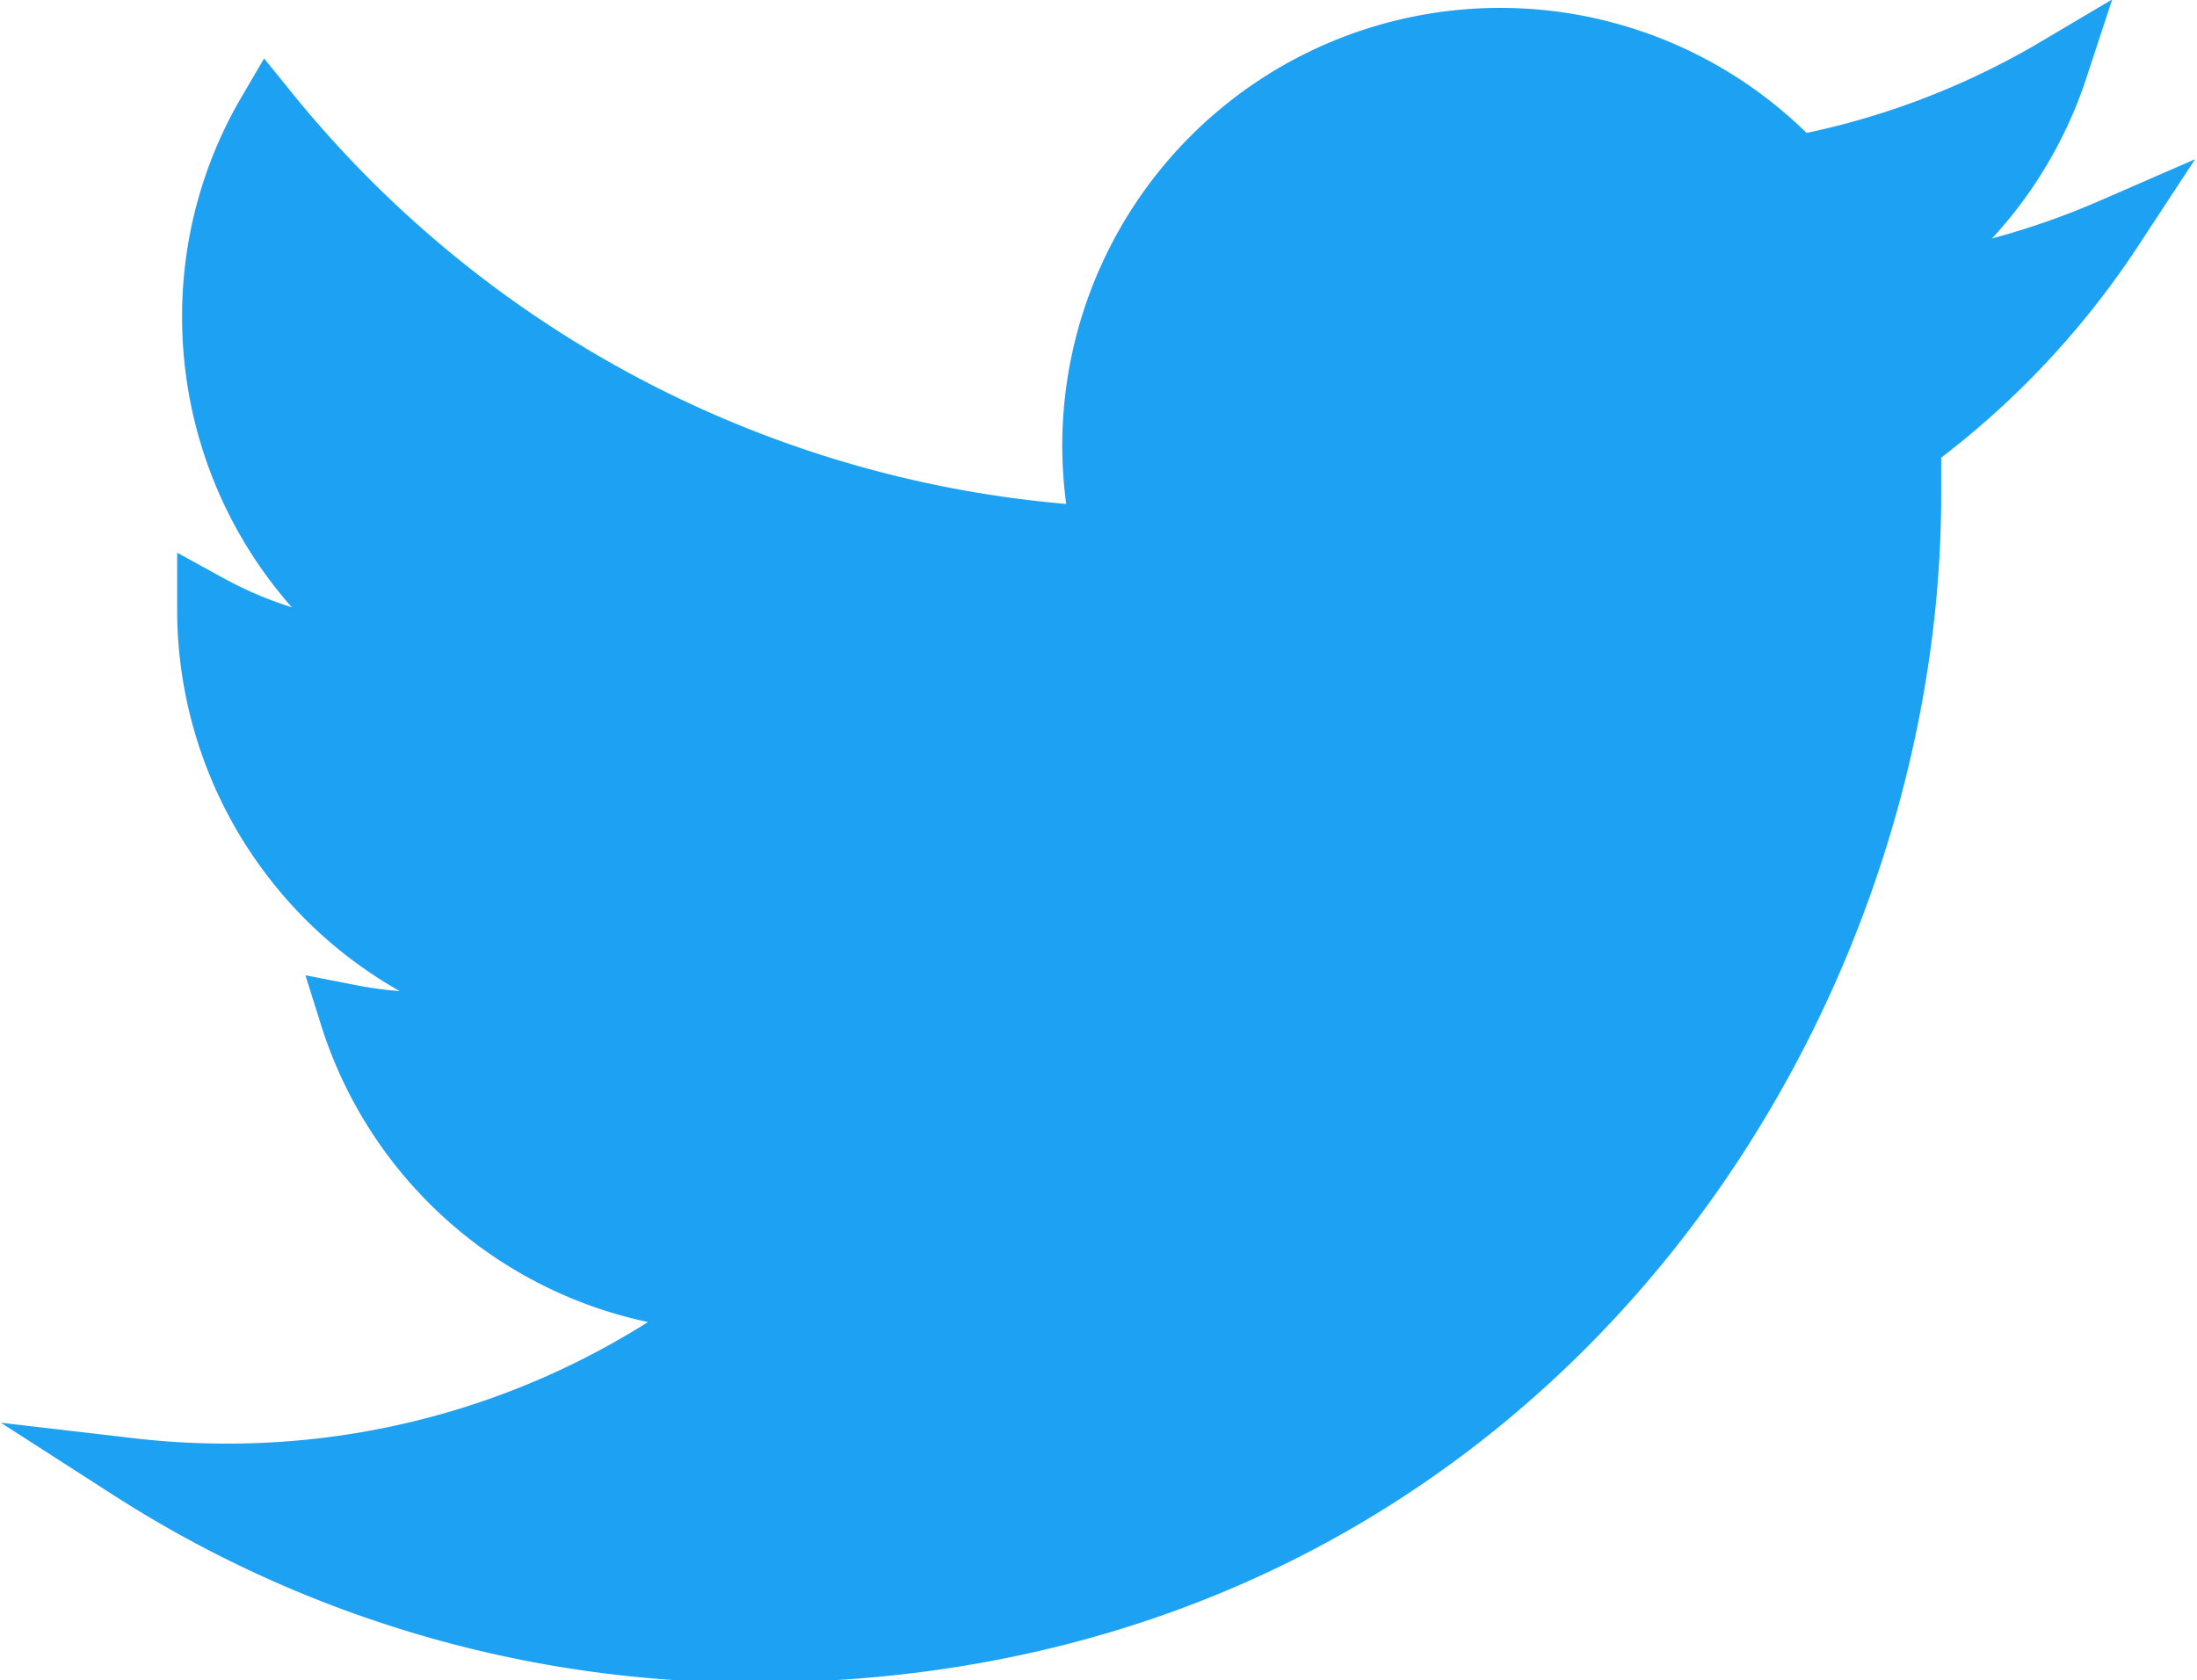 <svg xmlns="http://www.w3.org/2000/svg" viewBox="0 0 35.47 27.13"><defs><style>.cls-1{fill:#1da1f2;stroke:#1da1f2;stroke-miterlimit:10;}</style></defs><title>Asset 2</title><g id="Layer_2" data-name="Layer 2"><g id="Layer_1-2" data-name="Layer 1"><path class="cls-1" d="M34.1,3.7a12.92,12.92,0,0,1-3.77,1A6.59,6.59,0,0,0,33.21,1.1,13,13,0,0,1,29,2.69a6.57,6.57,0,0,0-11.35,4.5,6.67,6.67,0,0,0,.17,1.49A18.57,18.57,0,0,1,4.33,1.82a6.49,6.49,0,0,0-.89,3.3,6.58,6.58,0,0,0,2.92,5.47,6.66,6.66,0,0,1-3-.82v.08a6.58,6.58,0,0,0,5.27,6.44,6.57,6.57,0,0,1-1.73.23,6.43,6.43,0,0,1-1.24-.12A6.57,6.57,0,0,0,11.82,21a13.19,13.19,0,0,1-8.16,2.81,13.34,13.34,0,0,1-1.56-.09,18.57,18.57,0,0,0,10.06,2.95c12.08,0,18.68-10,18.68-18.68,0-.29,0-.57,0-.85A13.42,13.42,0,0,0,34.1,3.7Z"/></g></g></svg>